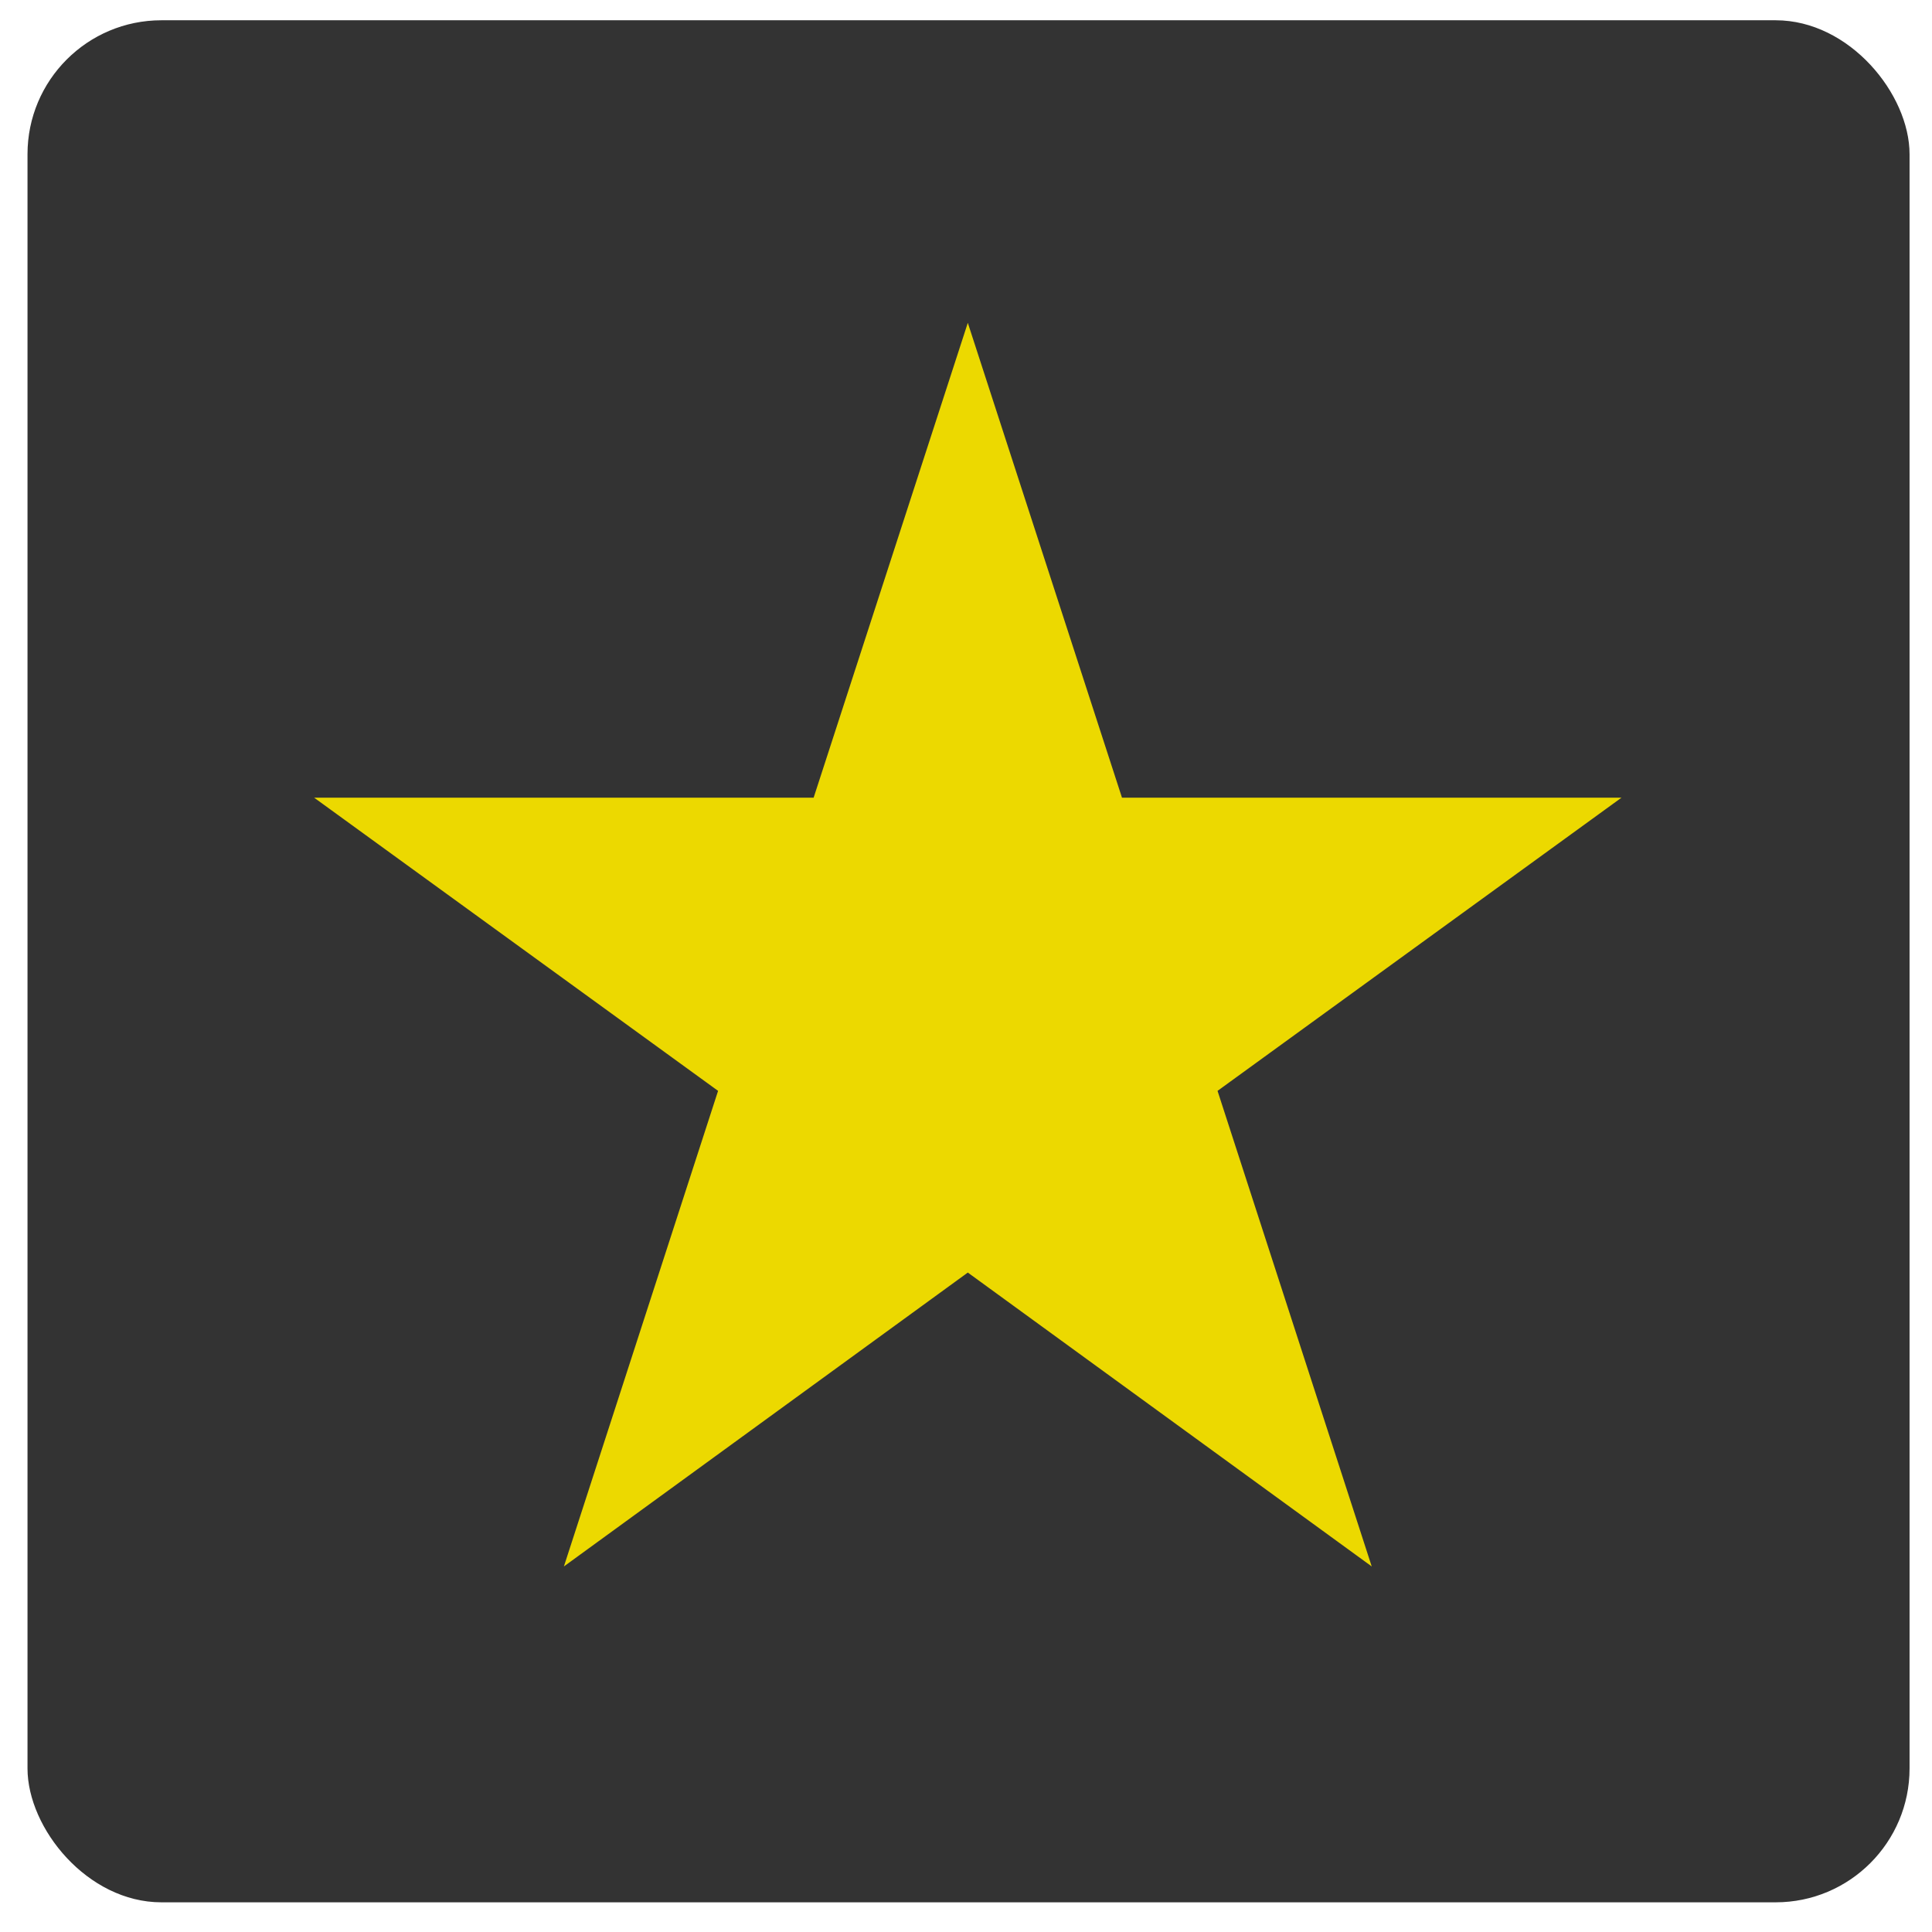 <svg width="26px" height="26px" version="1.1" xmlns="http://www.w3.org/2000/svg" viewBox="0 0 26.69 26.69"><title>アートボード 1</title><rect x="0.38" y="0.28" width="26" height="26" rx="1.85" ry="1.85" fill="#333"/><polygon points="13.37 4.46 15.5 11.02 22.4 11.02 16.82 15.07 18.95 21.64 13.37 17.58 7.79 21.64 9.92 15.07 4.34 11.02 11.24 11.02 13.37 4.46" style="fill:#ecd900"/></svg>